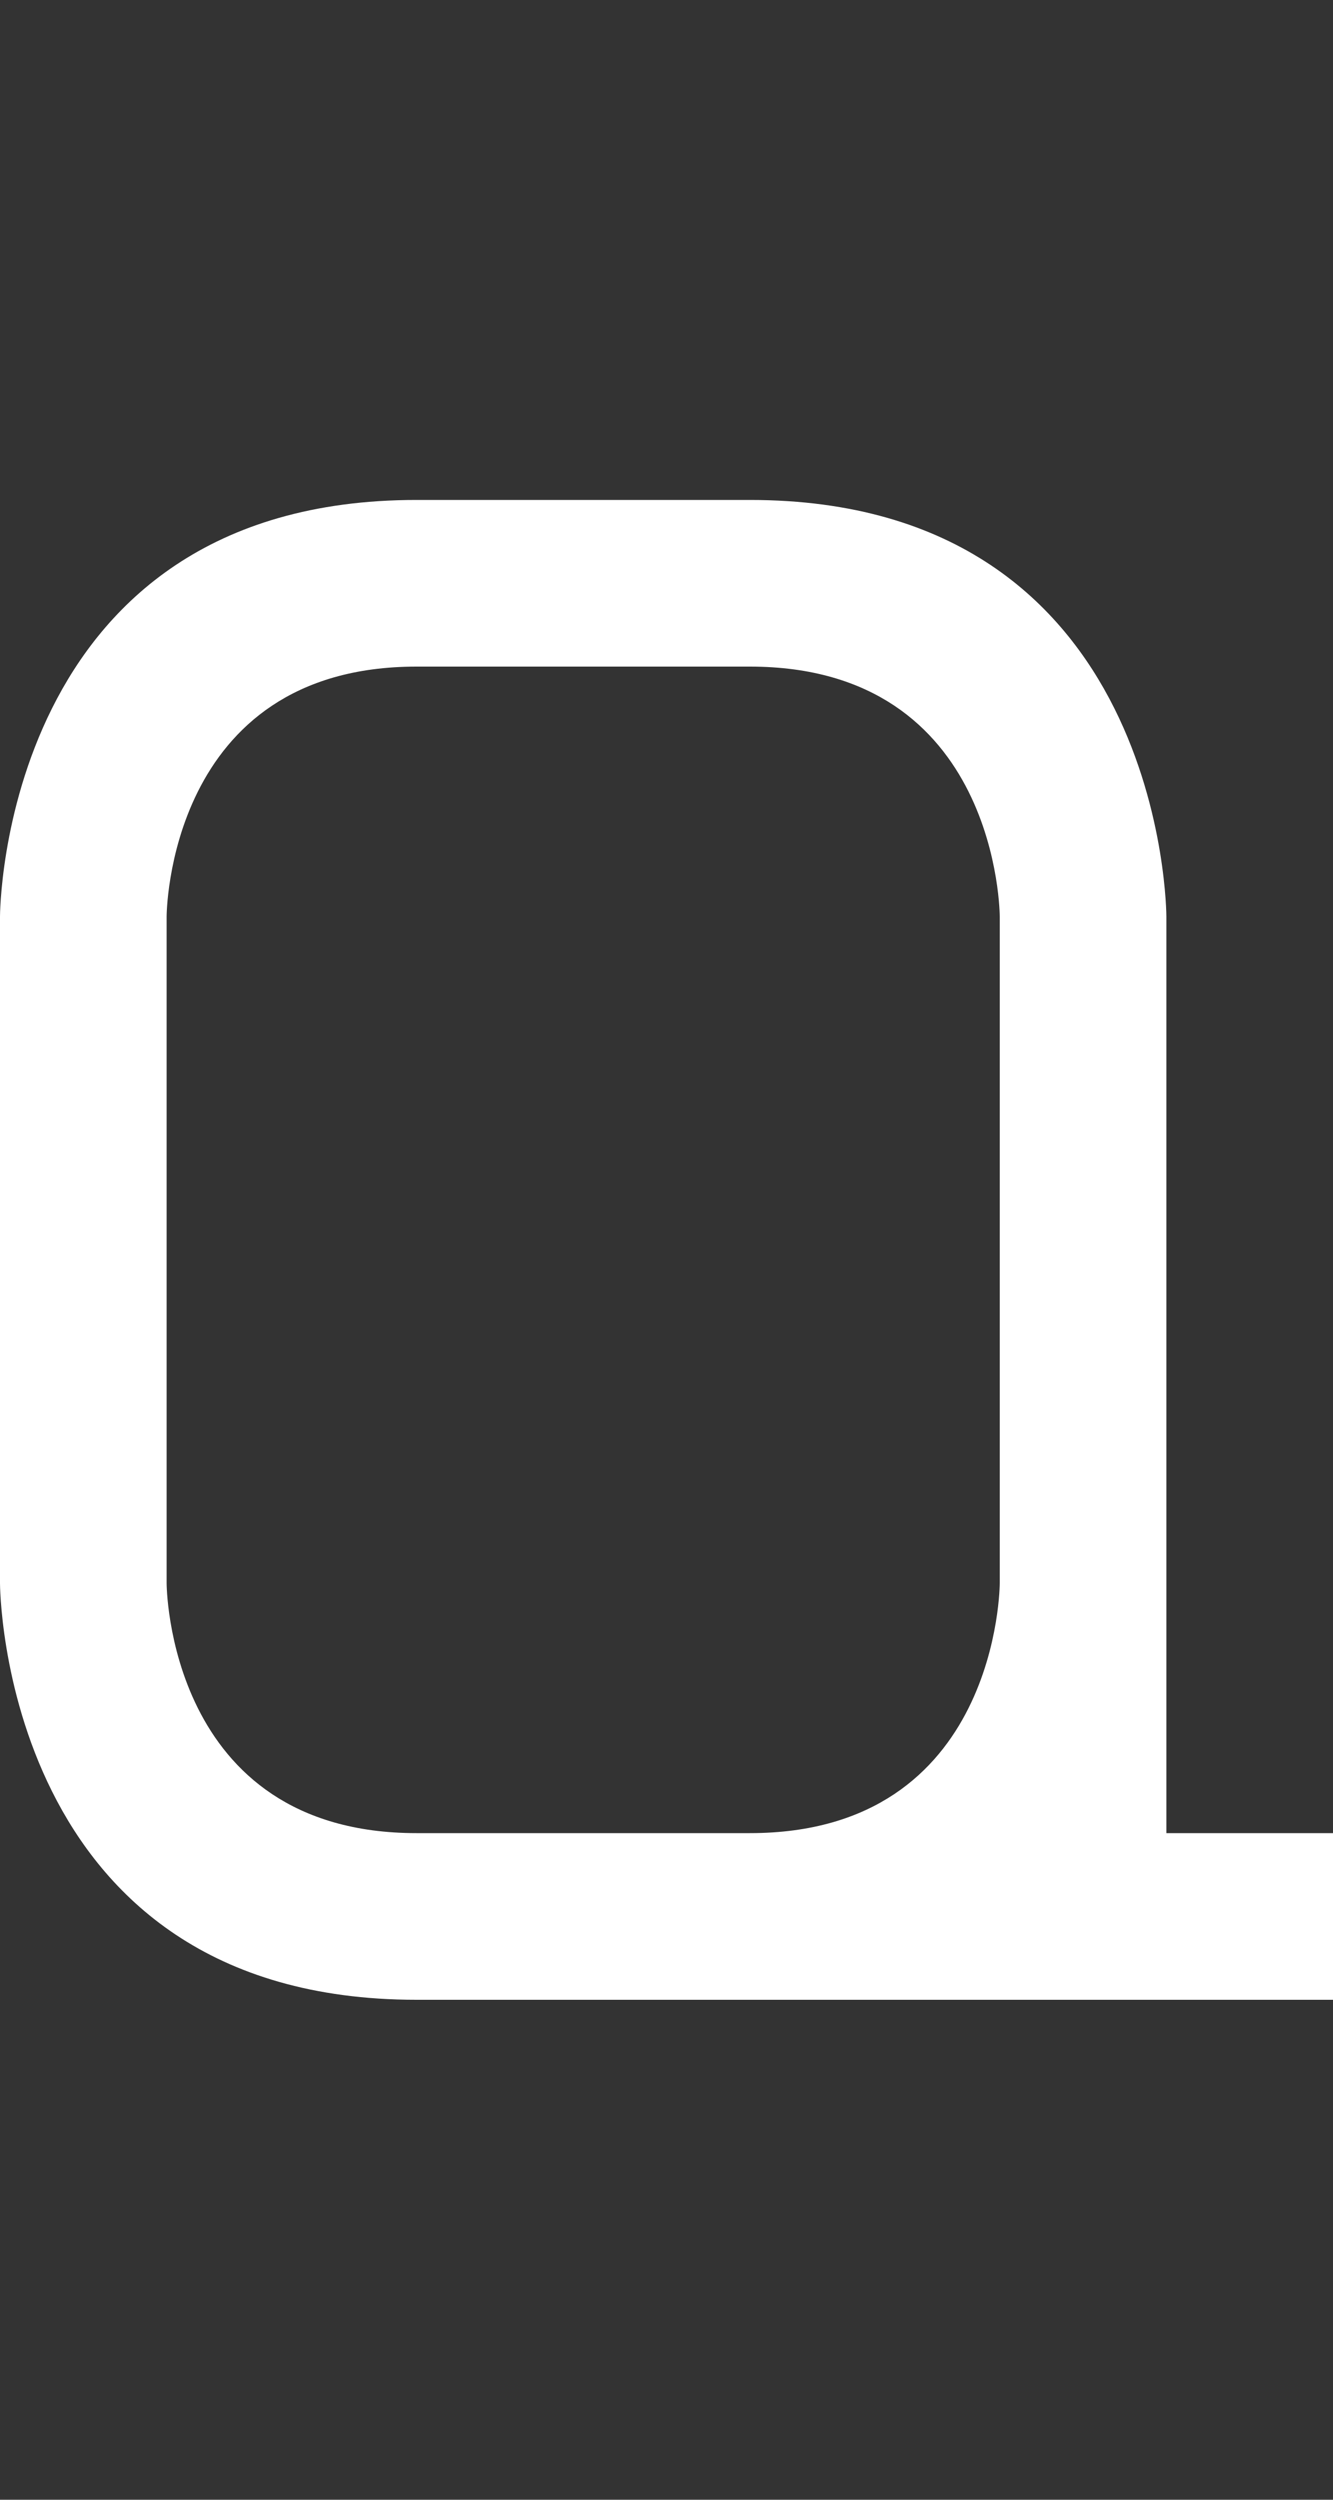 <svg width="8" height="15" viewBox="0 0 8 15" fill="none" xmlns="http://www.w3.org/2000/svg">
<rect x="0" y="0" width="8" height="15" fill="#333333" stroke="none"/>
<path fill-rule="evenodd" clip-rule="evenodd" d="M0 5.5C0 5.5 0 3 2.5 3H4.5C7 3 7 5.5 7 5.5V11H8V12H7H2.5C0 12 0 9.5 0 9.5V5.5ZM1 5.5C1 5.5 1 4 2.5 4H4.5C6 4 6 5.5 6 5.5V9.5C6 9.5 6 11 4.5 11H2.5C1 11 1 9.5 1 9.5V5.5Z" fill="white"/>
</svg>
